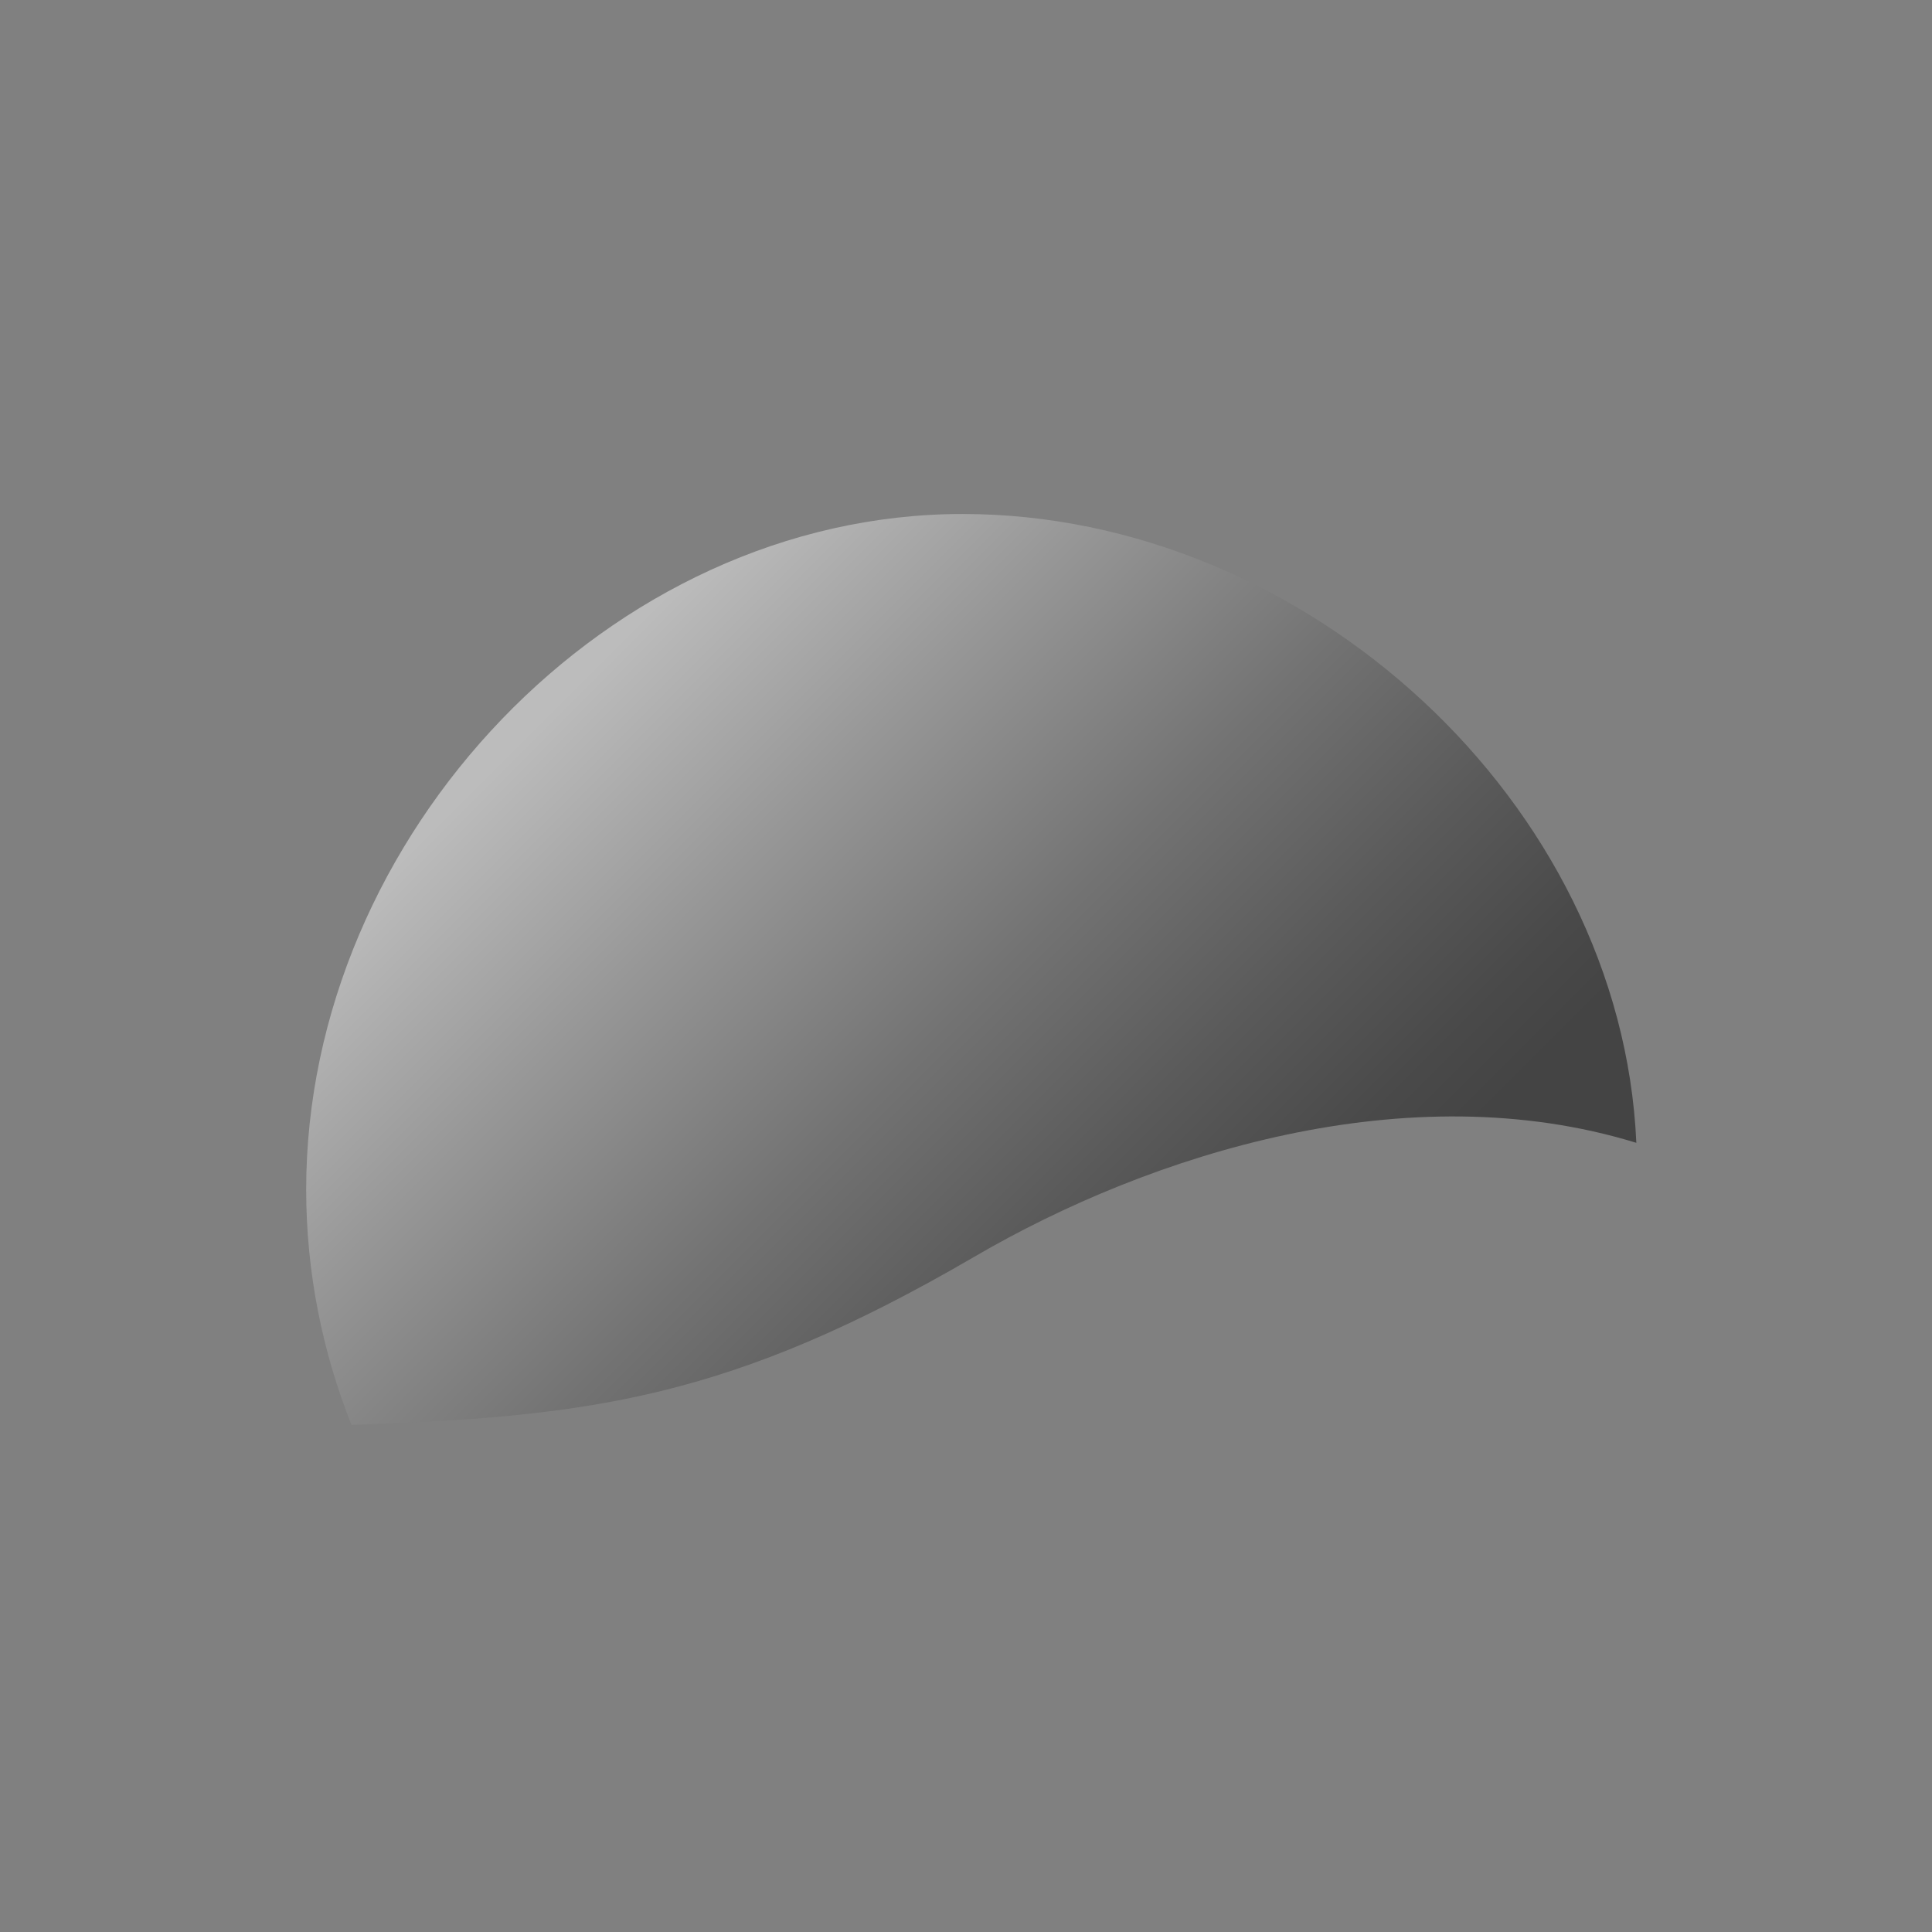 <?xml version="1.0" encoding="utf-8"?>
<!-- Generator: Adobe Illustrator 16.0.4, SVG Export Plug-In . SVG Version: 6.00 Build 0)  -->
<!DOCTYPE svg PUBLIC "-//W3C//DTD SVG 1.1//EN" "http://www.w3.org/Graphics/SVG/1.1/DTD/svg11.dtd">
<svg version="1.1" id="Layer_1" xmlns="http://www.w3.org/2000/svg" xmlns:xlink="http://www.w3.org/1999/xlink" x="0px" y="0px"
	 width="128px" height="128px" viewBox="0 0 128 128" enable-background="new 0 0 128 128" xml:space="preserve">
<rect x="0" y="0" width="128" height="128" fill="#808080" stroke="none"/>
<linearGradient id="SVGID_1_" gradientUnits="userSpaceOnUse" x1="1245.979" y1="-1576.604" x2="1290.332" y2="-1620.957" gradientTransform="matrix(1 0 0 -1 -1210 -1529)">
	<stop  offset="0" style="stop-color:#FFFFFF"/>
	<stop  offset="0.265" style="stop-color:#AEAEAE"/>
	<stop  offset="0.531" style="stop-color:#636363"/>
	<stop  offset="0.749" style="stop-color:#2E2E2E"/>
	<stop  offset="0.911" style="stop-color:#0C0C0C"/>
	<stop  offset="1" style="stop-color:#000000"/>
</linearGradient>
<path opacity="0.47" fill="url(#SVGID_1_)" enable-background="new    " d="M63.771,34.053c-23.411,0-43.486,21.34-43.486,44.749
	c0,5.519,1.083,10.775,3,15.605c15.686-0.548,25.023-1.673,41.275-11.148c11.723-6.838,28.731-12.194,43.852-7.544
	C107.412,53.188,86.548,34.053,63.771,34.053z"/>
</svg>
